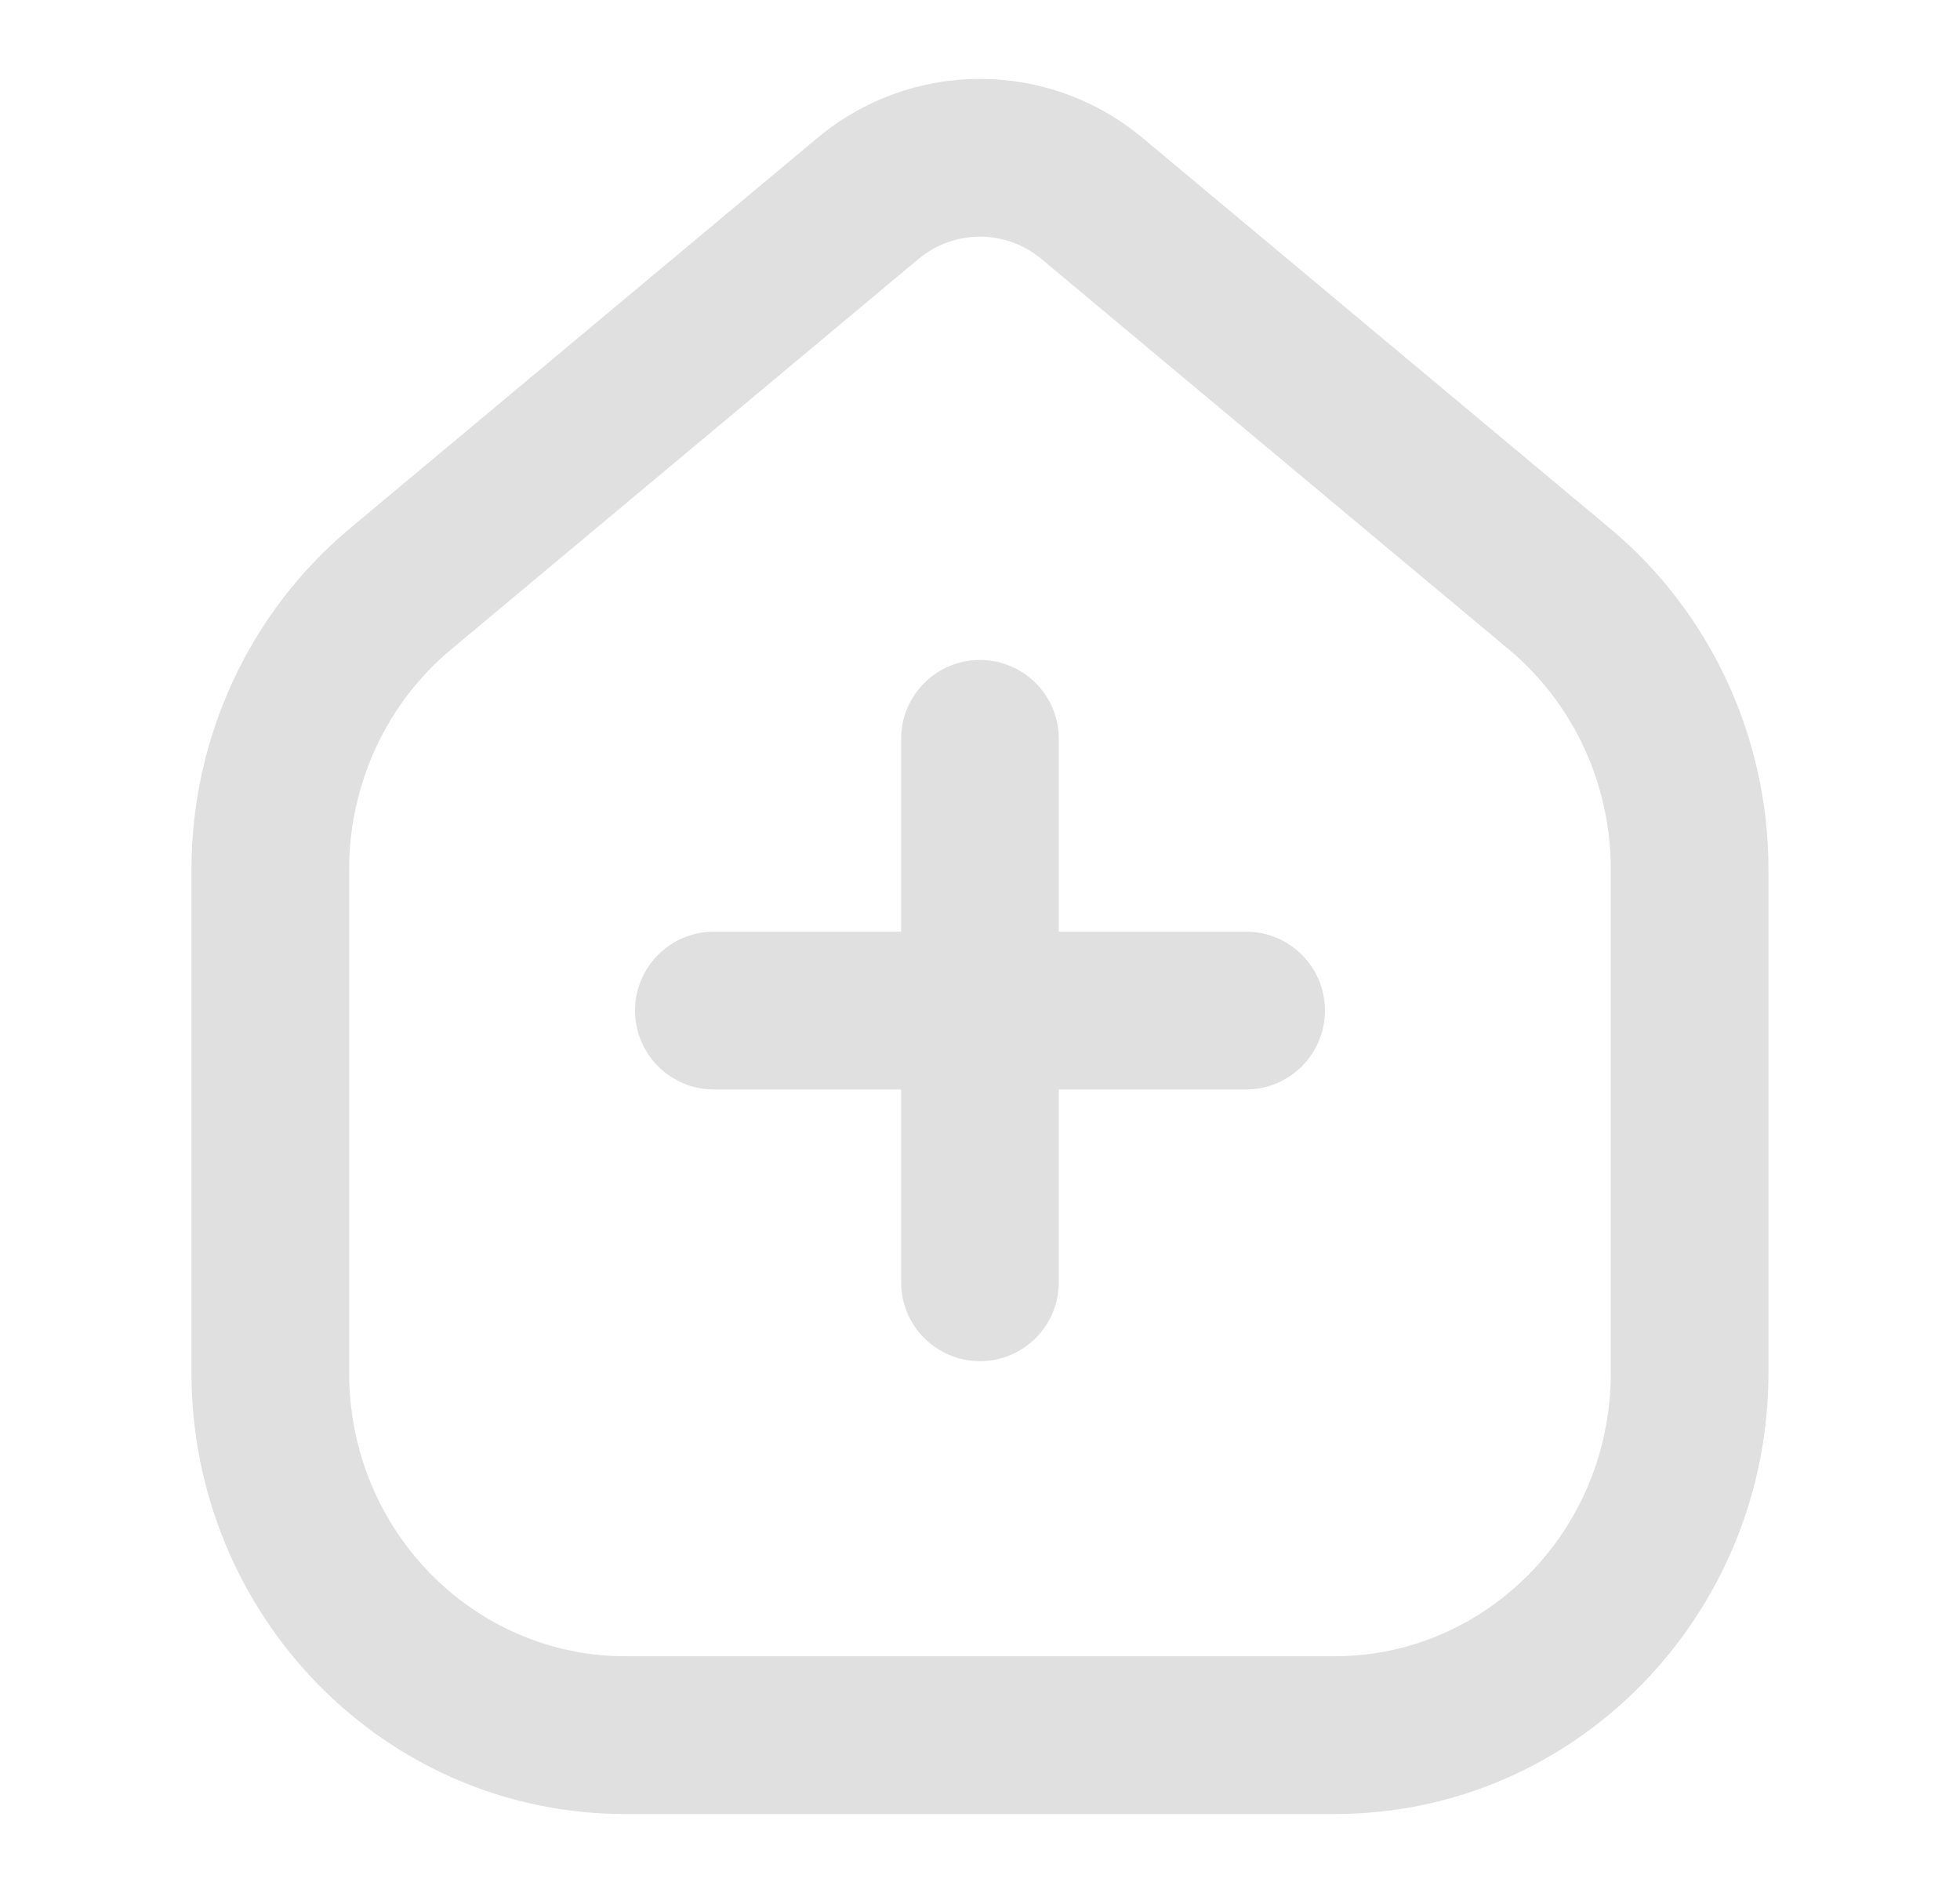 <svg width="29" height="28" viewBox="0 0 29 28" fill="none" xmlns="http://www.w3.org/2000/svg">
<g id="home/plus">
<path id="Icon (Stroke)" fill-rule="evenodd" clip-rule="evenodd" d="M15.414 3.835C14.88 3.389 14.119 3.389 13.585 3.835L6.673 9.608C5.723 10.401 5.166 11.594 5.166 12.86V20.308C5.166 22.646 7.017 24.5 9.25 24.5H19.75C21.982 24.5 23.833 22.646 23.833 20.308V12.86C23.833 11.594 23.276 10.401 22.326 9.608L15.414 3.835ZM12.09 2.044C13.489 0.875 15.51 0.875 16.91 2.044L23.822 7.817C25.31 9.06 26.166 10.912 26.166 12.86V20.308C26.166 23.889 23.316 26.834 19.75 26.834H9.25C5.683 26.834 2.833 23.889 2.833 20.308V12.86C2.833 10.912 3.689 9.06 5.177 7.817L12.09 2.044ZM14.5 9.763C15.144 9.763 15.666 10.285 15.666 10.93V13.782H18.437C19.081 13.782 19.604 14.305 19.604 14.949C19.604 15.593 19.081 16.116 18.437 16.116H15.666V18.968C15.666 19.613 15.144 20.135 14.5 20.135C13.855 20.135 13.333 19.613 13.333 18.968V16.116H10.562C9.918 16.116 9.396 15.593 9.396 14.949C9.396 14.305 9.918 13.782 10.562 13.782H13.333V10.93C13.333 10.285 13.855 9.763 14.5 9.763Z" fill="#E0E0E0"/>
</g>
</svg>
